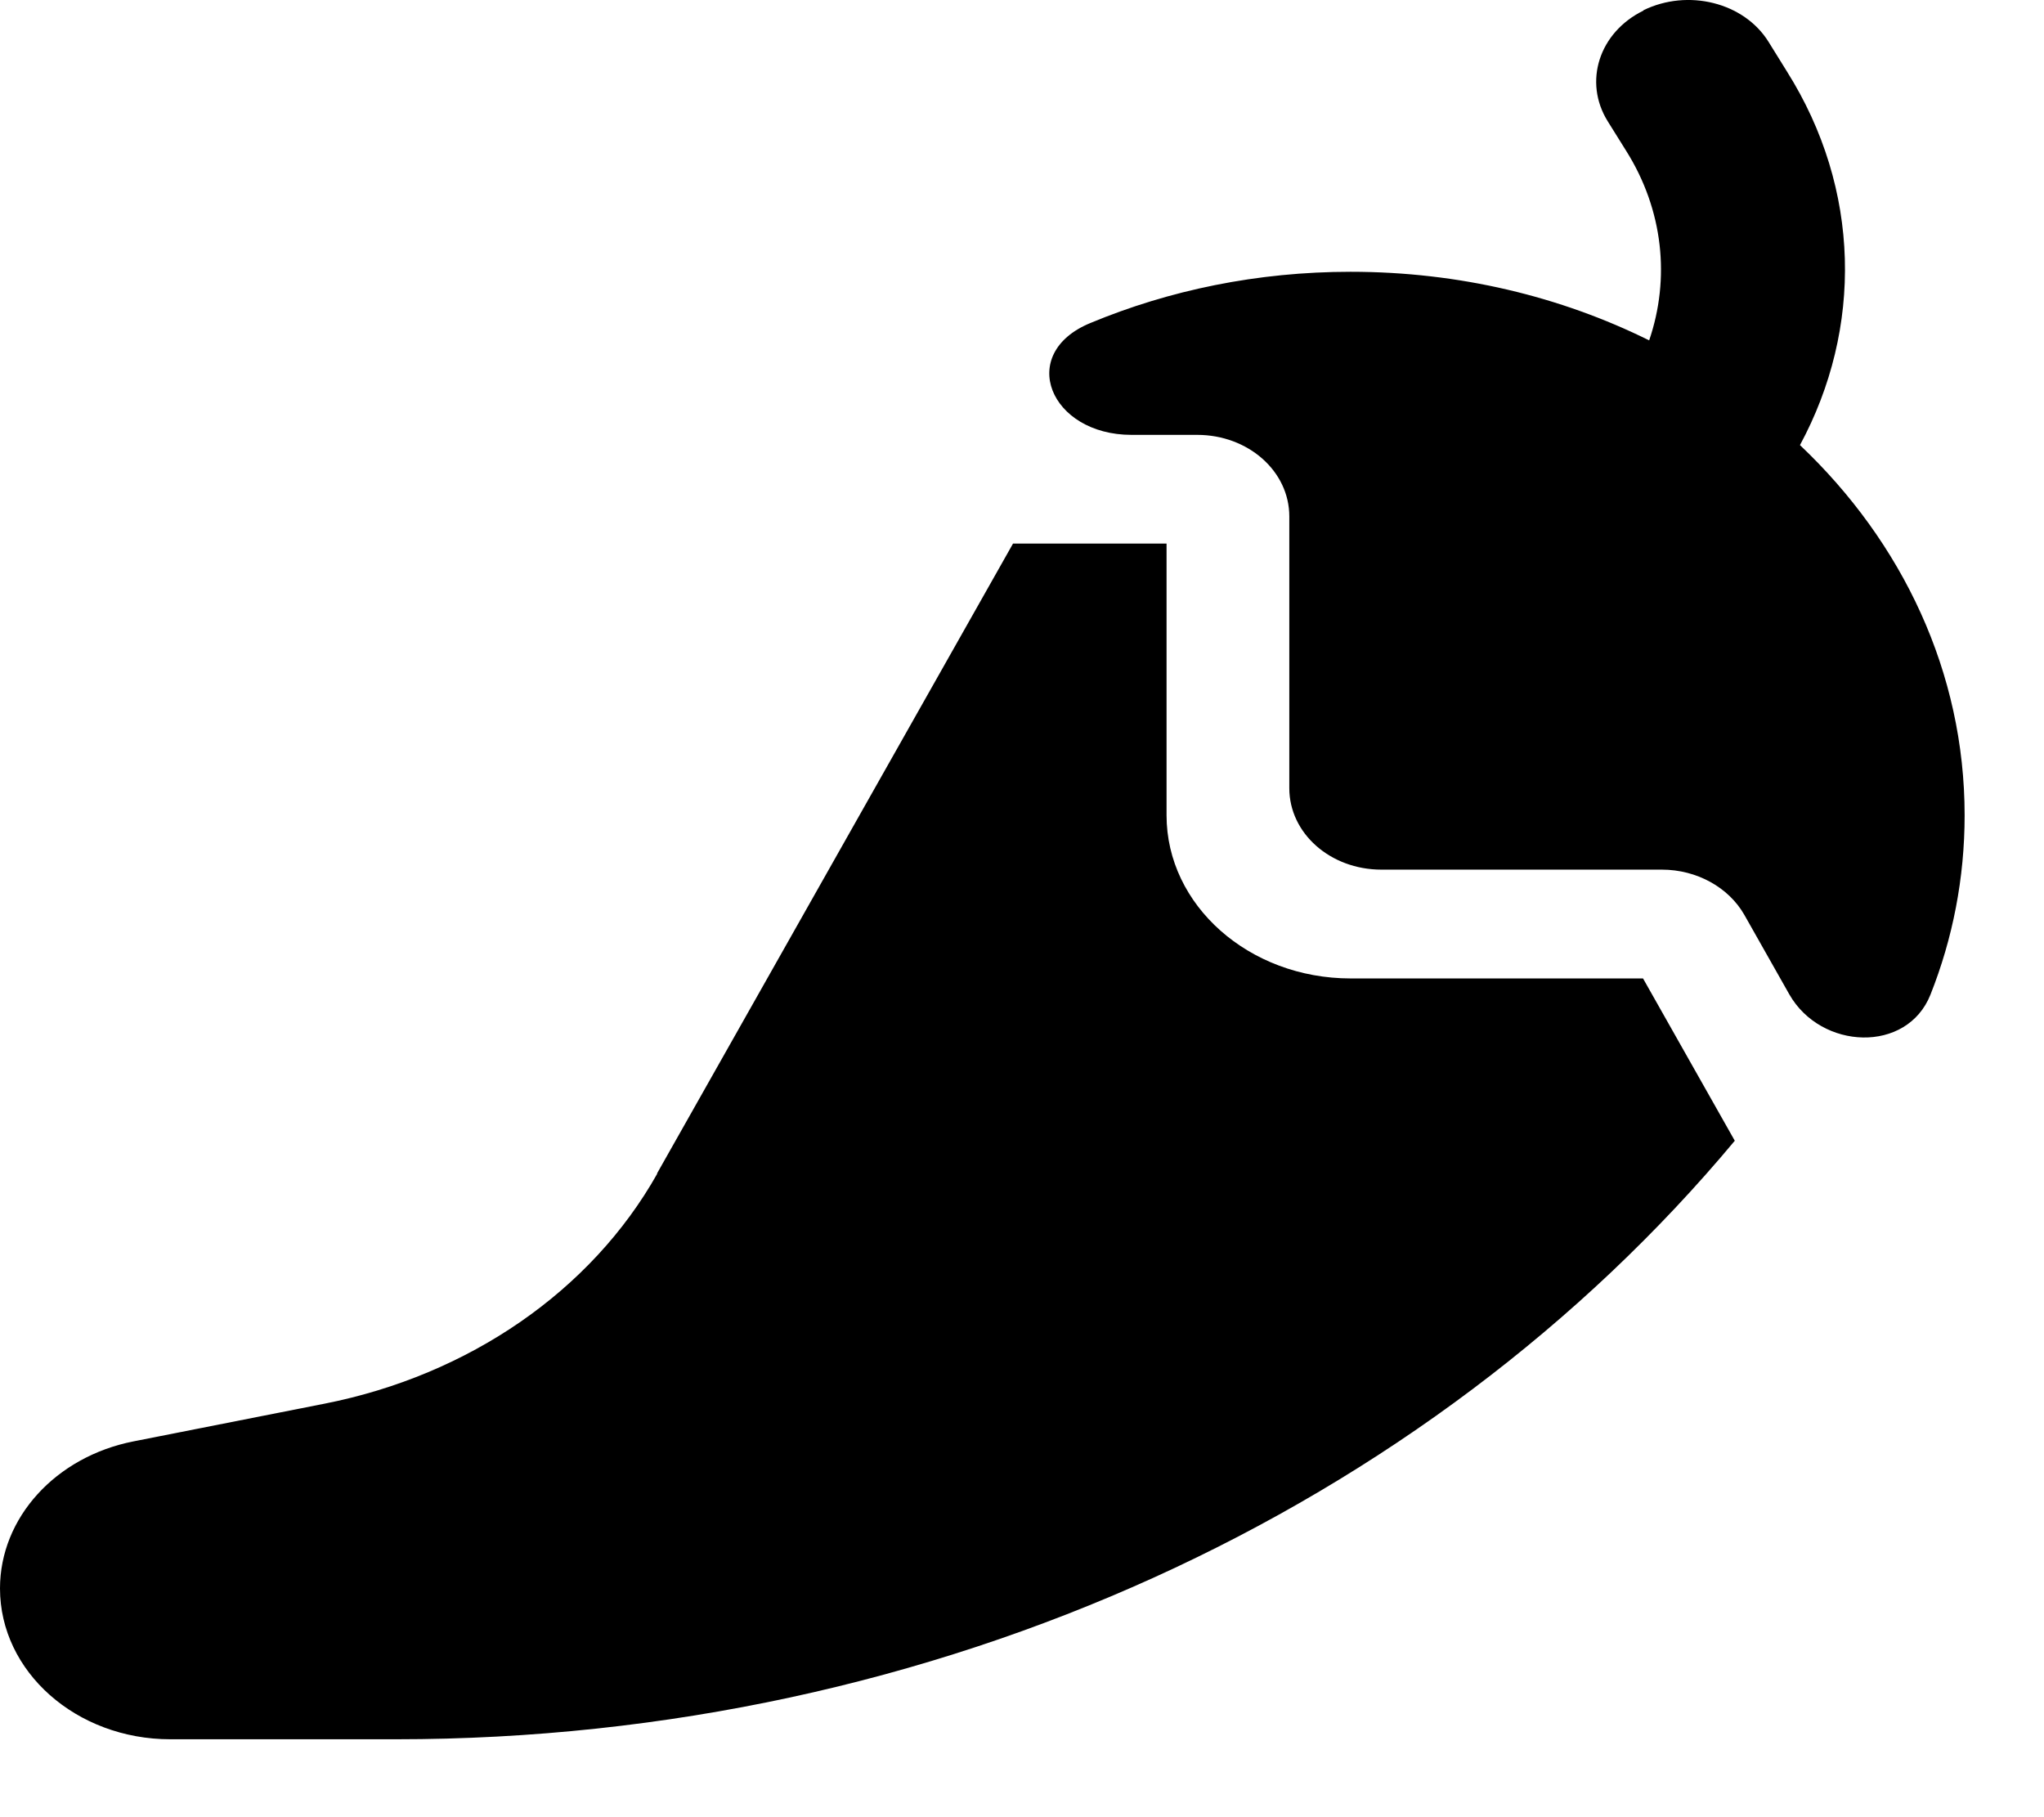 <svg width="18" height="16" viewBox="0 0 18 16" fill="none" xmlns="http://www.w3.org/2000/svg">
<path d="M14.473 0.09C14.865 -0.101 15.358 0.021 15.574 0.368L15.736 0.629C16.389 1.666 16.405 2.893 15.851 3.919C16.754 4.774 17.301 5.92 17.301 7.179C17.301 7.732 17.196 8.265 17 8.758C16.794 9.276 16.037 9.246 15.757 8.755L15.361 8.055C15.223 7.813 14.942 7.657 14.635 7.657H12.165C11.715 7.657 11.354 7.337 11.354 6.94V4.547C11.354 4.149 10.992 3.829 10.543 3.829H9.965C9.245 3.829 8.951 3.114 9.6 2.845C10.296 2.555 11.073 2.393 11.894 2.393C12.851 2.393 13.746 2.612 14.523 2.997C14.709 2.453 14.648 1.849 14.321 1.329L14.158 1.068C13.942 0.721 14.081 0.285 14.473 0.093V0.09ZM5.785 10.334L8.921 4.786H10.273V7.179C10.273 7.971 10.999 8.615 11.894 8.615H14.469L15.277 10.044C12.58 13.277 8.255 15.314 3.487 15.314H1.5C0.672 15.314 0 14.719 0 13.986C0 13.364 0.49 12.826 1.176 12.691L2.859 12.359C4.129 12.108 5.207 11.366 5.788 10.334H5.785Z" fill="black"/>
</svg>
